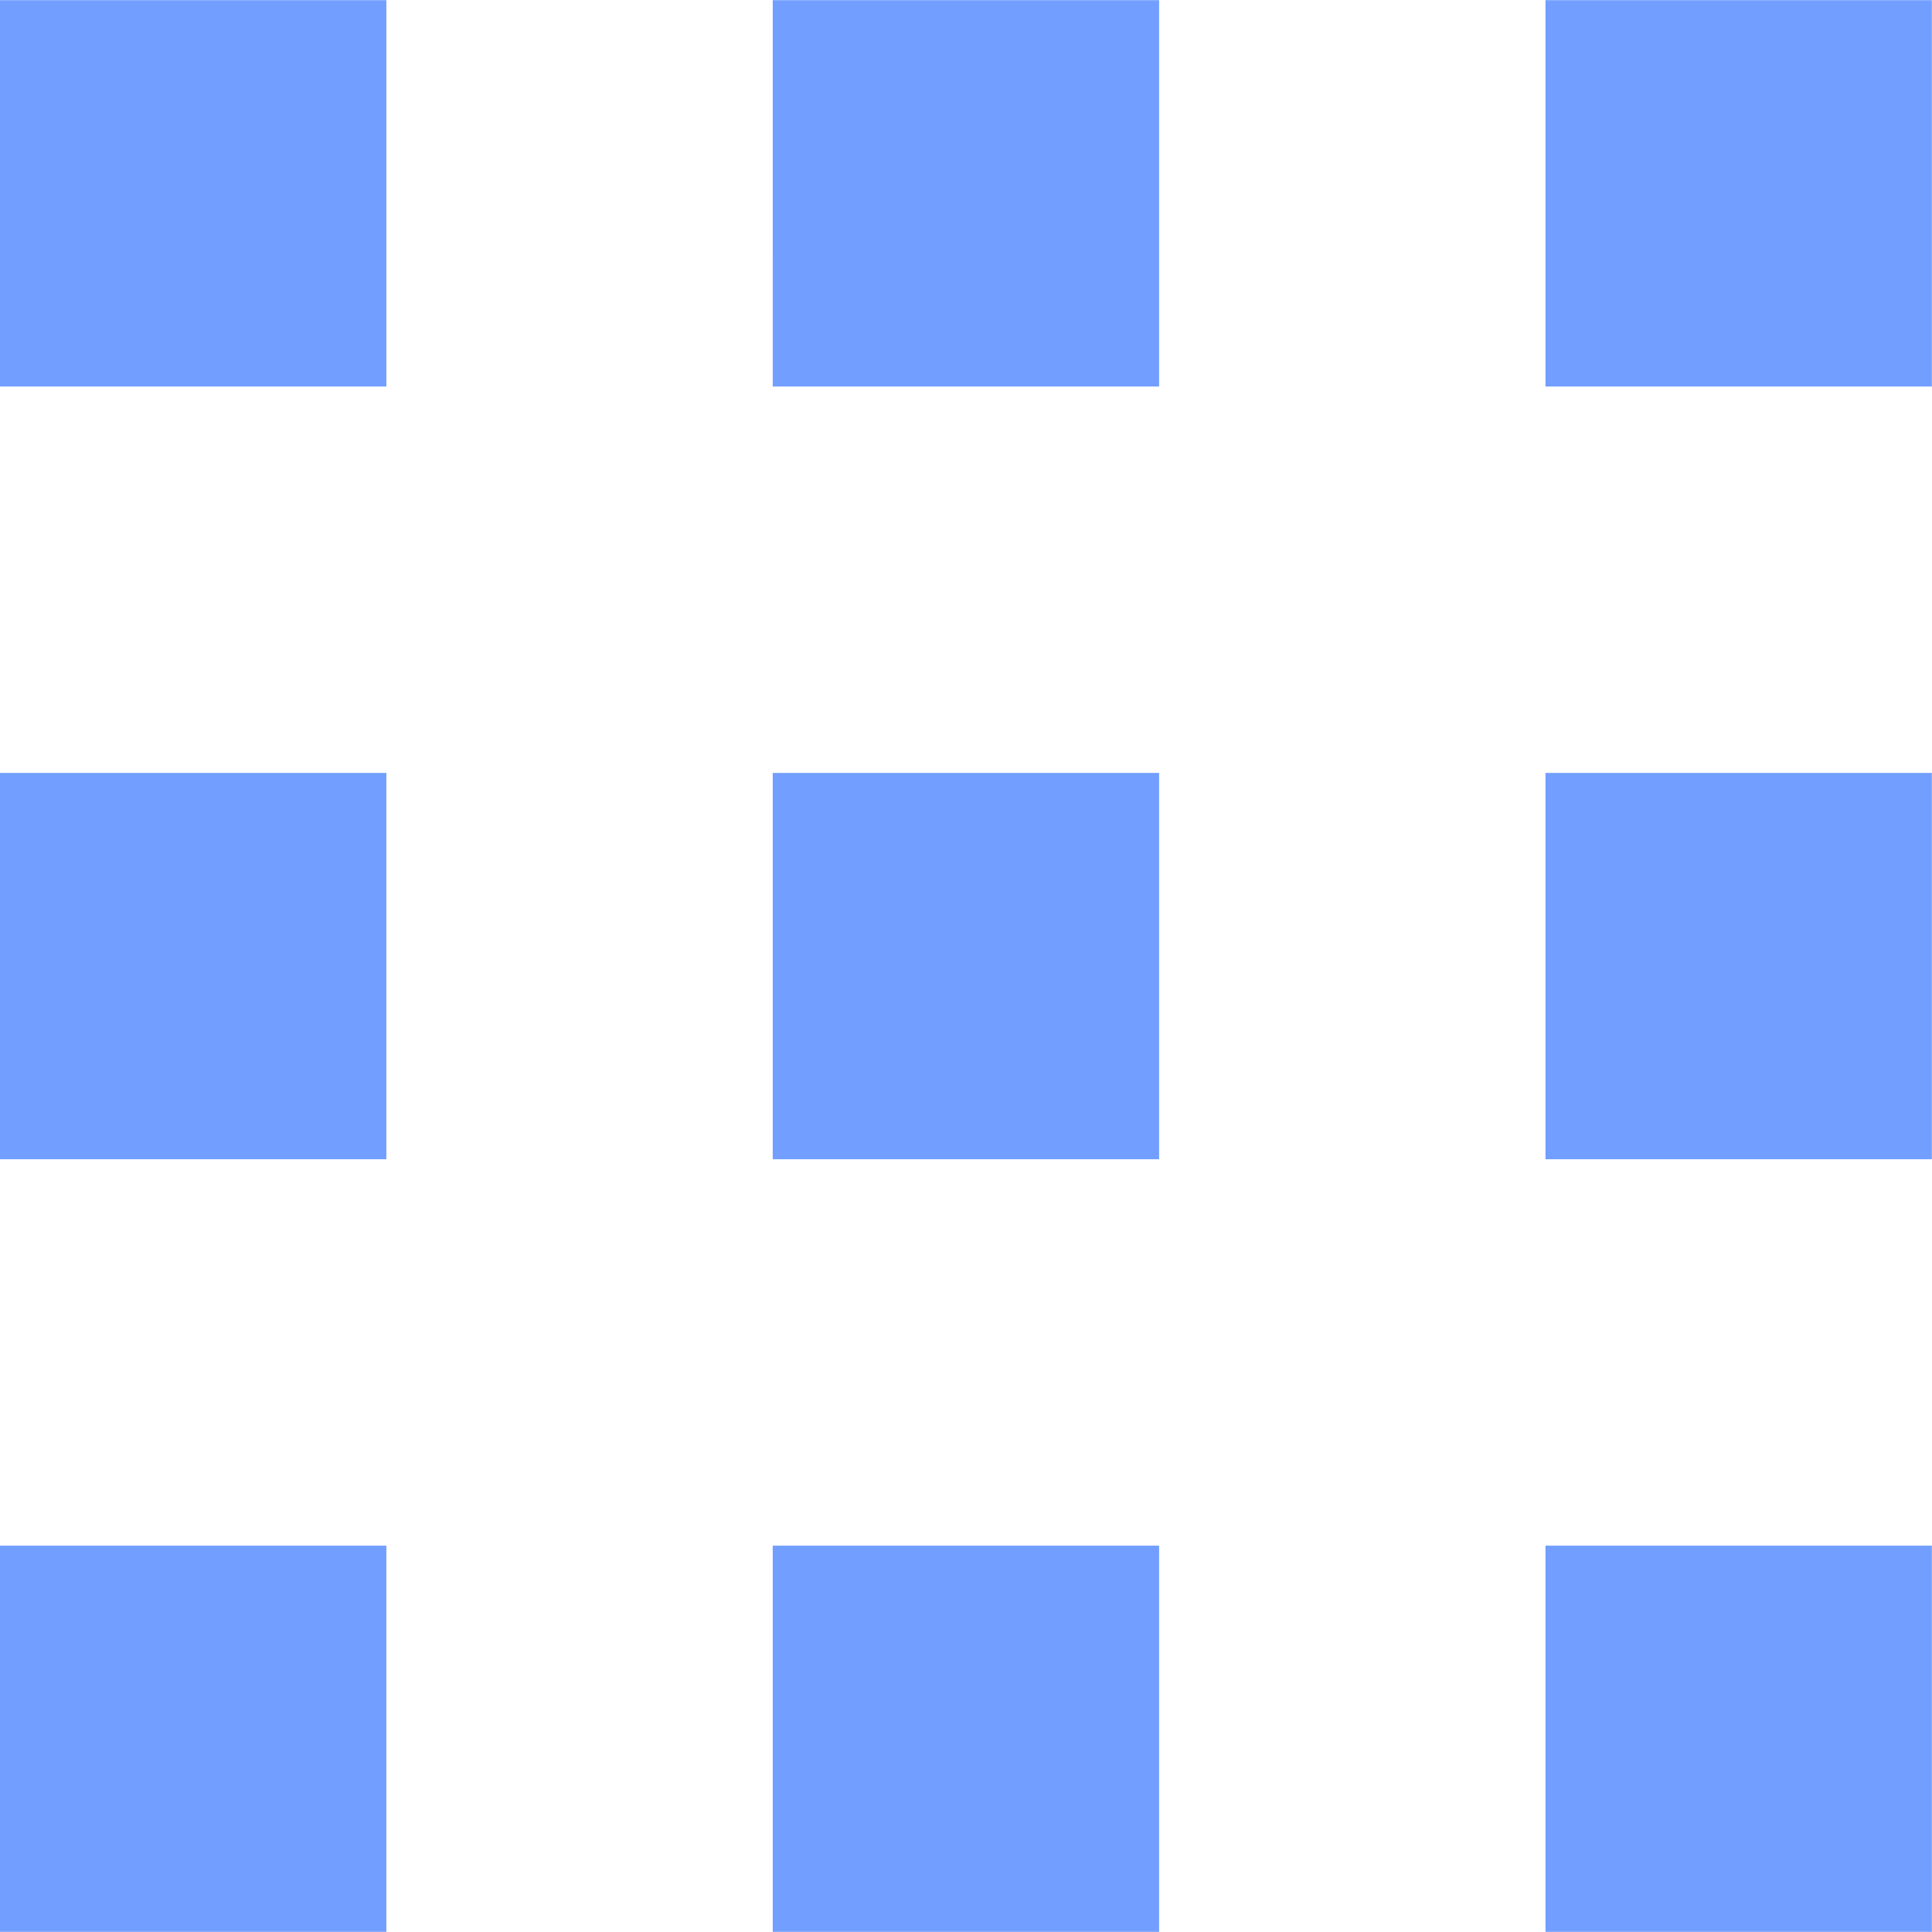 <svg xmlns="http://www.w3.org/2000/svg" width="14.001" height="14" viewBox="0 0 14.001 14">
  <path id="Exclusion_5" data-name="Exclusion 5" d="M13822,5473h-2.8v-2.8h2.8v2.8Zm-5.6,0h-2.8v-2.8h2.8v2.8Zm-5.6,0h-2.8v-2.8h2.8v2.8Zm11.2-5.6h-2.8v-2.8h2.8v2.8Zm-5.6,0h-2.8v-2.8h2.8v2.8Zm-5.6,0h-2.8v-2.8h2.8v2.8Zm11.2-5.6h-2.8V5459h2.8v2.8Zm-5.6,0h-2.8V5459h2.8v2.8Zm-5.6,0h-2.8V5459h2.8v2.8Z" transform="translate(-13808 -5458.999)" fill="#729fff"/>
</svg>
